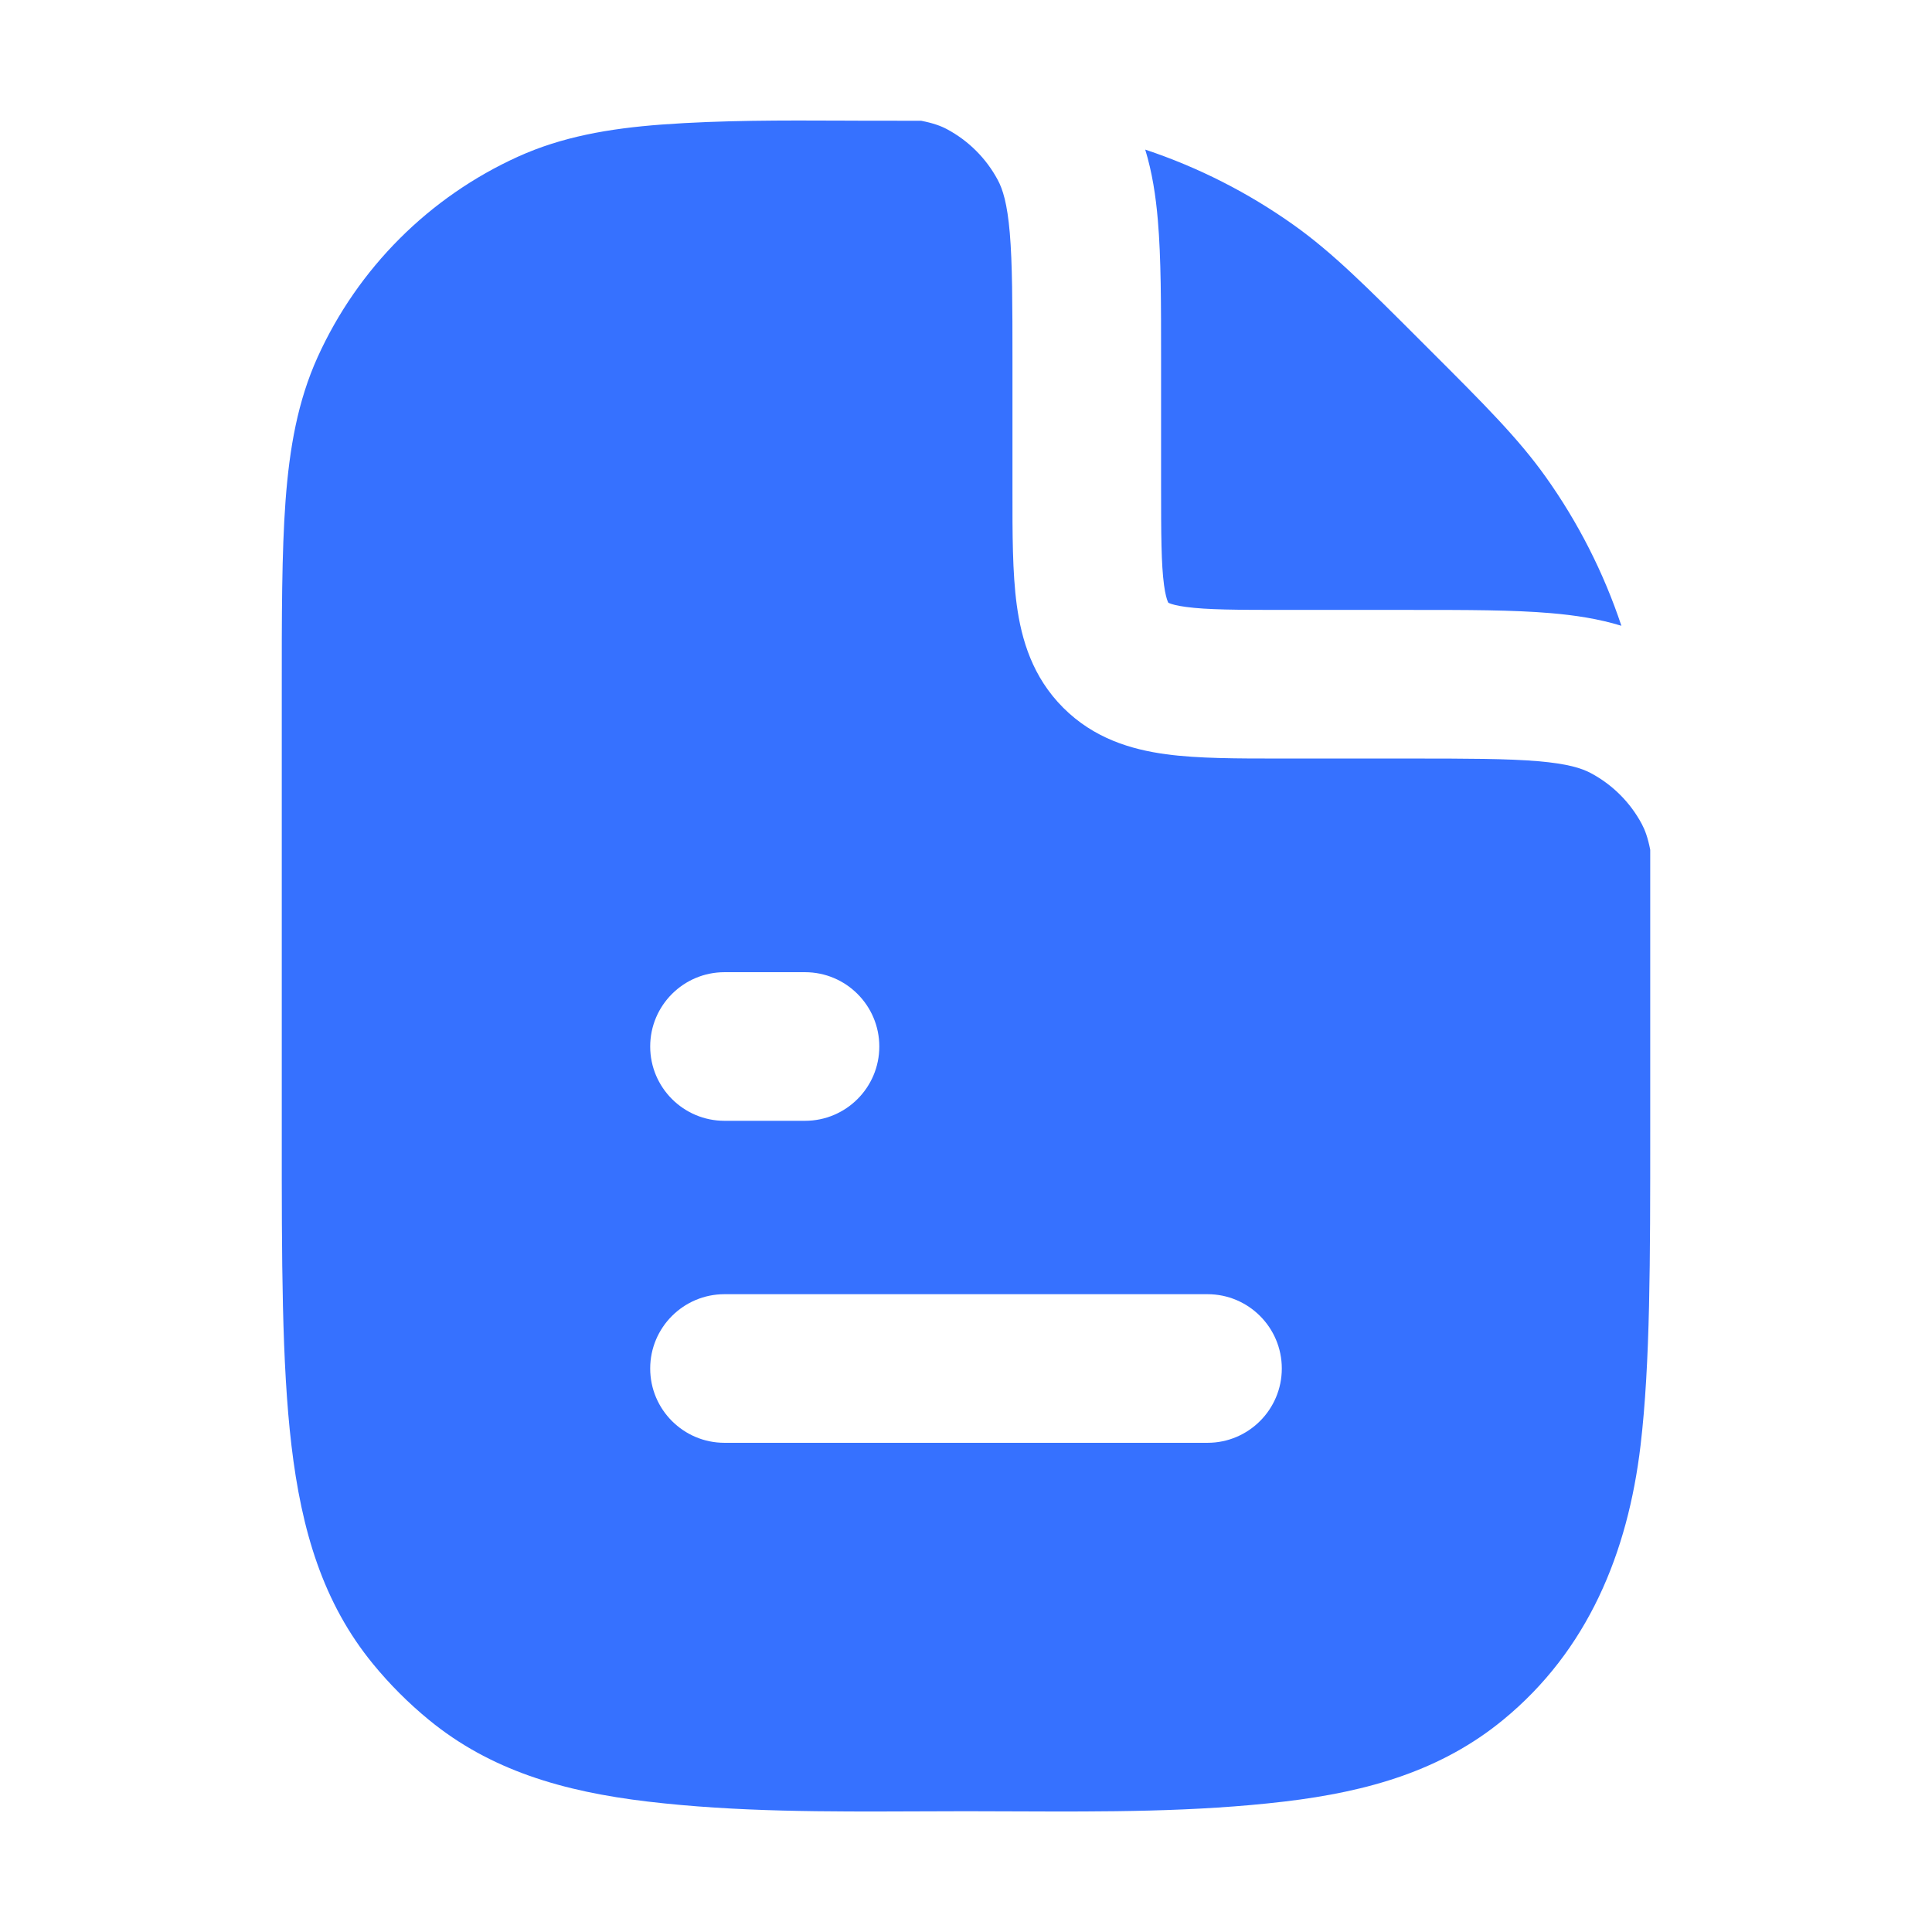 <svg width="39" height="39" viewBox="0 0 39 39" fill="none" xmlns="http://www.w3.org/2000/svg">
<path fill-rule="evenodd" clip-rule="evenodd" d="M17.965 2.437C18.186 2.437 18.396 2.437 18.596 2.438C18.843 2.486 18.998 2.545 19.116 2.608C19.552 2.841 19.909 3.198 20.142 3.634C20.242 3.821 20.333 4.105 20.384 4.703C20.436 5.318 20.438 6.119 20.438 7.312V9.812L20.438 9.902C20.437 10.768 20.437 11.561 20.524 12.207C20.62 12.918 20.845 13.669 21.463 14.287C22.081 14.905 22.832 15.13 23.543 15.226C24.189 15.313 24.982 15.312 25.848 15.312H25.848L25.938 15.312H28.438C29.631 15.312 30.431 15.314 31.047 15.366C31.644 15.417 31.928 15.507 32.116 15.608C32.552 15.841 32.909 16.198 33.142 16.634C33.205 16.752 33.264 16.907 33.312 17.154C33.313 17.354 33.312 17.563 33.312 17.784V17.786L33.312 17.933V22.853C33.312 25.437 33.313 27.52 33.117 29.175C32.86 31.349 32.052 33.315 30.342 34.718C29.105 35.733 27.639 36.164 25.925 36.367C24.125 36.58 22.299 36.572 20.484 36.565H20.483C20.155 36.564 19.827 36.562 19.5 36.562C19.173 36.562 18.845 36.564 18.517 36.565H18.516C16.701 36.572 14.875 36.58 13.075 36.367C11.361 36.164 9.894 35.733 8.658 34.718C8.247 34.381 7.869 34.003 7.532 33.592C6.517 32.355 6.086 30.889 5.883 29.175C5.687 27.52 5.687 25.437 5.688 22.853L5.688 14.023C5.687 12.433 5.687 11.151 5.764 10.11C5.844 9.039 6.011 8.094 6.412 7.208C7.226 5.413 8.663 3.976 10.458 3.162C11.344 2.761 12.289 2.594 13.36 2.514C14.575 2.425 15.796 2.43 17.014 2.435L17.014 2.435C17.301 2.436 17.588 2.438 17.875 2.437L17.965 2.437H17.965ZM31.199 9.622C31.858 10.546 32.373 11.561 32.73 12.632C32.272 12.492 31.797 12.419 31.302 12.377C30.544 12.312 29.614 12.312 28.501 12.312H28.438H25.938C24.952 12.312 24.364 12.309 23.943 12.252C23.75 12.227 23.653 12.196 23.609 12.178C23.599 12.174 23.593 12.171 23.589 12.169L23.584 12.166L23.581 12.161C23.579 12.157 23.576 12.15 23.572 12.14C23.554 12.097 23.523 12 23.497 11.807C23.441 11.386 23.438 10.798 23.438 9.812V7.312V7.249C23.438 6.136 23.438 5.206 23.373 4.448C23.331 3.953 23.258 3.478 23.118 3.02C24.189 3.377 25.204 3.892 26.128 4.551C26.899 5.101 27.582 5.784 28.669 6.871L28.669 6.871L28.774 6.976L28.878 7.08C29.966 8.167 30.649 8.85 31.199 9.622ZM14.625 19.625C13.797 19.625 13.125 20.297 13.125 21.125C13.125 21.953 13.797 22.625 14.625 22.625H16.25C17.078 22.625 17.75 21.953 17.75 21.125C17.75 20.297 17.078 19.625 16.25 19.625H14.625ZM14.625 26.125C13.797 26.125 13.125 26.797 13.125 27.625C13.125 28.453 13.797 29.125 14.625 29.125H24.375C25.203 29.125 25.875 28.453 25.875 27.625C25.875 26.797 25.203 26.125 24.375 26.125H14.625Z" fill="#3671FF"/>
</svg>
